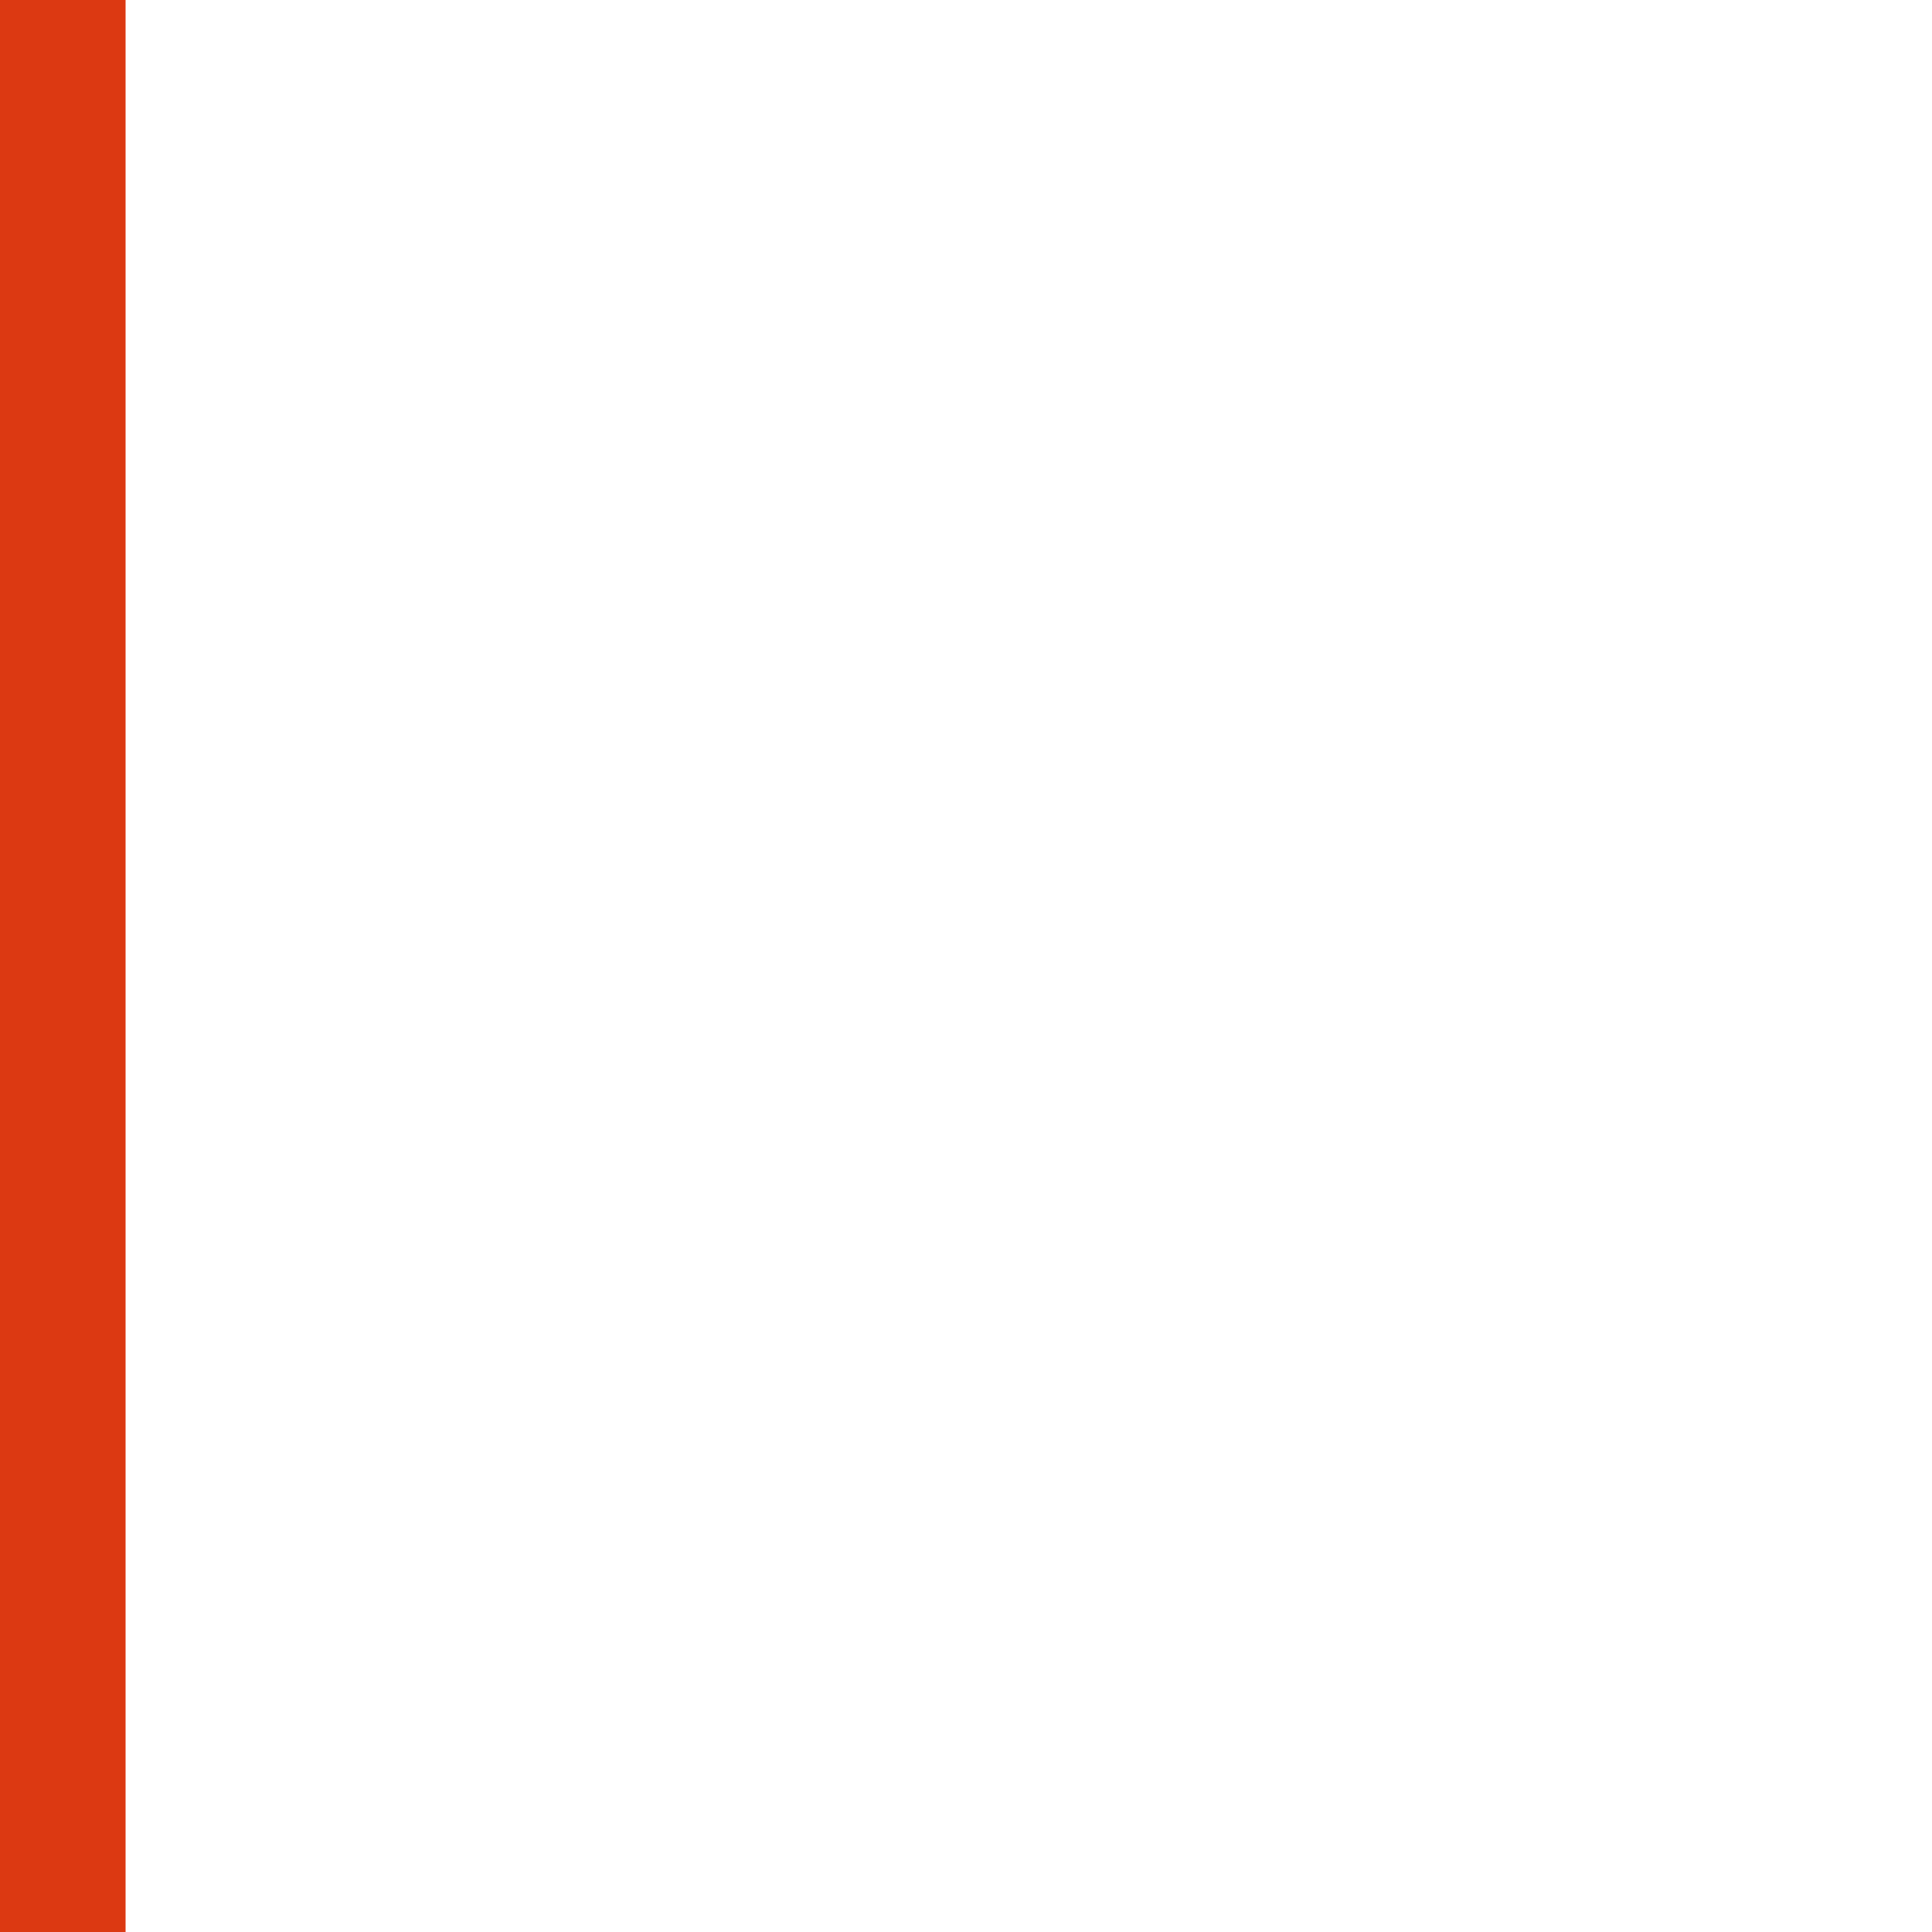 <svg xmlns="http://www.w3.org/2000/svg" xmlns:svg="http://www.w3.org/2000/svg" id="svg2" width="100" height="100" version="1.1"><g id="layer1" transform="translate(0,-952.362)"><rect id="rect3004" width="100" height="100" x="0" y="952.362" style="fill:#dc3912;fill-opacity:1;stroke:none"/><flowRoot style="font-size:40px;font-style:normal;font-variant:normal;font-weight:700;font-stretch:normal;line-height:125%;letter-spacing:0;word-spacing:0;fill:#fff;fill-opacity:1;stroke:none;font-family:Source Sans Pro;-inkscape-font-specification:Source Sans Pro Bold" id="flowRoot3774" transform="translate(1.26,926.608)" xml:space="preserve"><flowRegion id="flowRegion3776"><rect style="font-style:normal;font-variant:normal;font-weight:700;font-stretch:normal;fill:#fff;fill-opacity:1;font-family:Source Sans Pro;-inkscape-font-specification:Source Sans Pro Bold" id="rect3778" width="91" height="117.5" x="7.5" y="8"/></flowRegion><flowPara style="font-size:96px;font-style:normal;font-variant:normal;font-weight:700;font-stretch:normal;font-family:Source Sans Pro;-inkscape-font-specification:Source Sans Pro Bold" id="flowPara3780">m</flowPara></flowRoot><flowRoot style="font-style:normal;font-weight:400;font-size:40px;line-height:125%;font-family:Sans;letter-spacing:0;word-spacing:0;fill:#fff;fill-opacity:1;stroke:none;stroke-width:1px;stroke-linecap:butt;stroke-linejoin:miter;stroke-opacity:1" id="flowRoot4140" transform="translate(-11,922.862)" xml:space="preserve"><flowRegion id="flowRegion4142"><rect style="fill:#fff;fill-opacity:1" id="rect4144" width="197" height="172.5" x="17.5" y="23"/></flowRegion><flowPara style="font-style:normal;font-variant:normal;font-weight:700;font-stretch:normal;font-size:80px;font-family:'Source Sans Pro';-inkscape-font-specification:'Source Sans Pro Bold';fill:#fff;fill-opacity:1" id="flowPara4146">m</flowPara></flowRoot></g></svg>